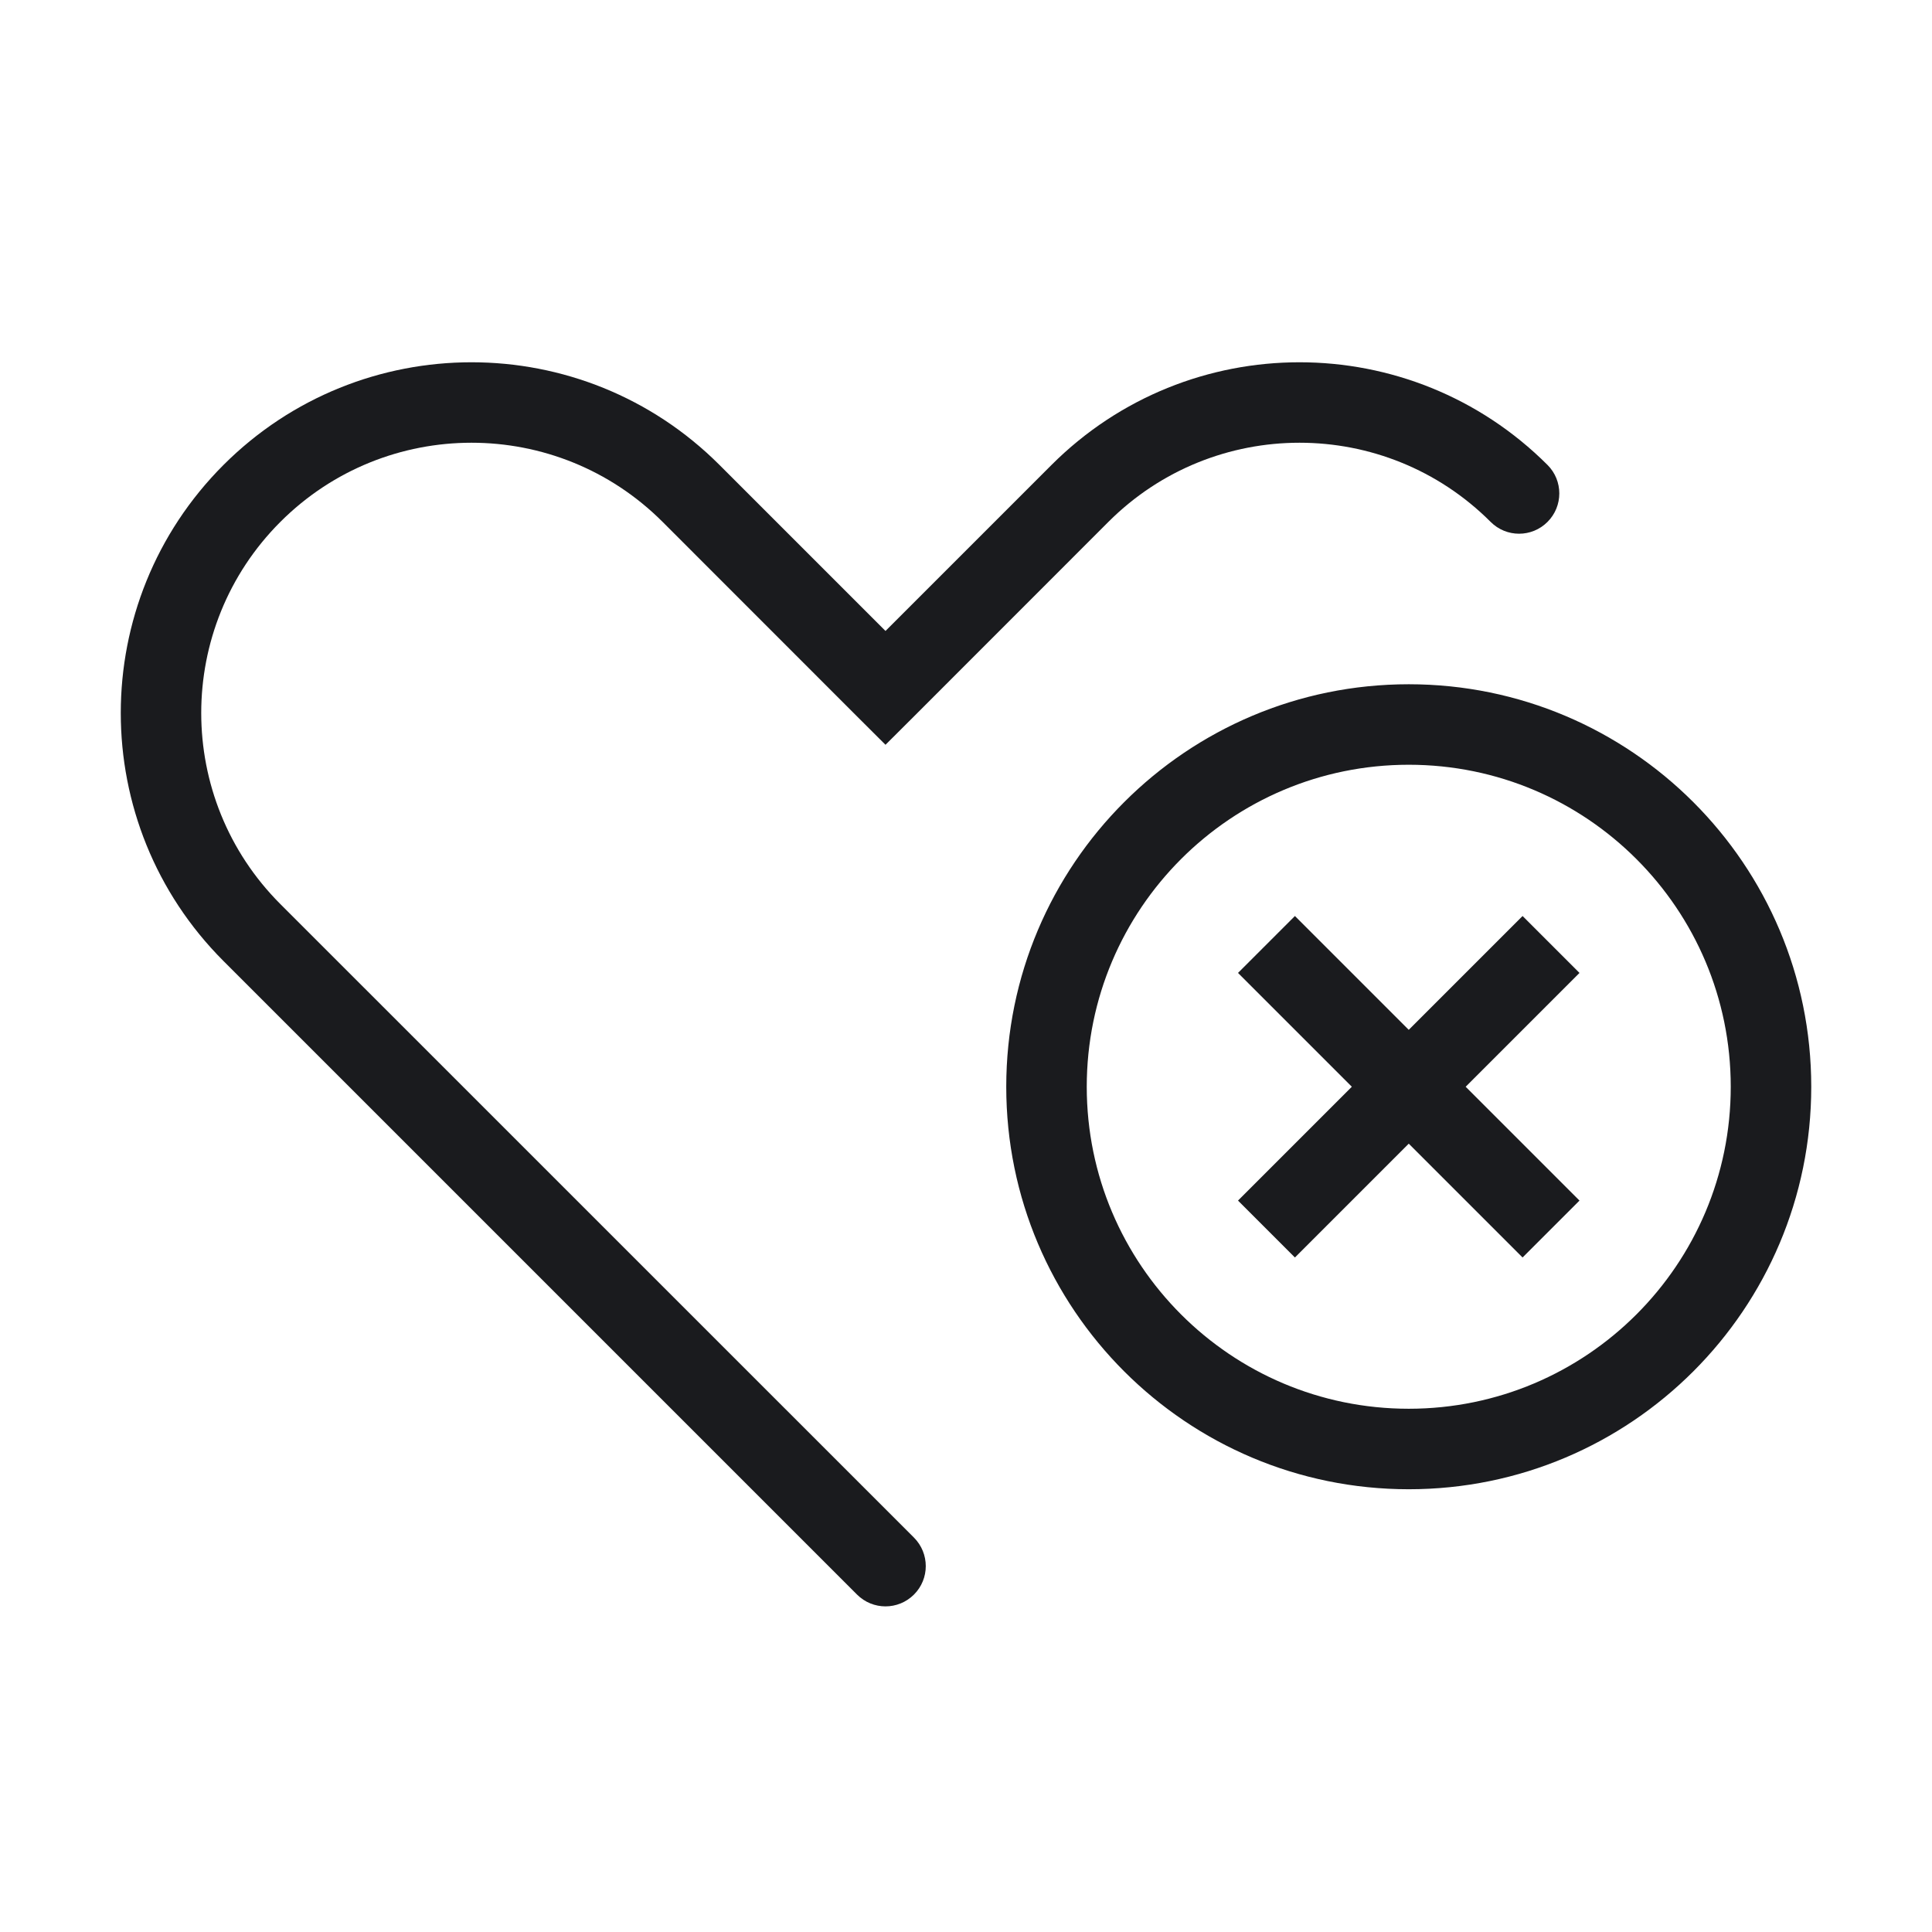 <svg width="24" height="24" viewBox="0 0 24 24" fill="none" xmlns="http://www.w3.org/2000/svg">
<path d="M8.585 6.13L8.938 5.776L8.585 6.13ZM3.13 6.13L2.776 5.776L2.776 5.776L3.13 6.13ZM11 8.545L10.646 8.899L11 9.252L11.354 8.899L11 8.545ZM13.415 6.13L13.769 6.483L13.415 6.13ZM18.517 6.483C18.712 6.679 19.029 6.679 19.224 6.483C19.419 6.288 19.419 5.971 19.224 5.776L18.517 6.483ZM3.13 11.585L2.776 11.938H2.776L3.13 11.585ZM10.646 19.808C10.842 20.004 11.158 20.004 11.354 19.808C11.549 19.613 11.549 19.297 11.354 19.101L10.646 19.808ZM16.086 15.621L19.621 12.086L18.914 11.379L15.379 14.914L16.086 15.621ZM15.379 12.086L18.914 15.621L19.621 14.914L16.086 11.379L15.379 12.086ZM21.5 13.5C21.5 15.709 19.709 17.5 17.5 17.5V18.5C20.261 18.5 22.5 16.261 22.5 13.5H21.5ZM17.5 17.5C15.291 17.5 13.5 15.709 13.5 13.5H12.5C12.5 16.261 14.739 18.5 17.5 18.5V17.5ZM13.5 13.5C13.5 11.291 15.291 9.5 17.5 9.5V8.5C14.739 8.5 12.5 10.739 12.5 13.5H13.5ZM17.5 9.5C19.709 9.5 21.5 11.291 21.5 13.5H22.5C22.5 10.739 20.261 8.5 17.5 8.5V9.5ZM8.938 5.776C7.237 4.075 4.478 4.075 2.776 5.776L3.483 6.483C4.794 5.172 6.92 5.172 8.231 6.483L8.938 5.776ZM11.354 8.192L8.938 5.776L8.231 6.483L10.646 8.899L11.354 8.192ZM13.062 5.776L10.646 8.192L11.354 8.899L13.769 6.483L13.062 5.776ZM19.224 5.776C17.522 4.075 14.764 4.075 13.062 5.776L13.769 6.483C15.08 5.172 17.206 5.172 18.517 6.483L19.224 5.776ZM2.776 5.776C1.075 7.478 1.075 10.236 2.776 11.938L3.483 11.231C2.172 9.92 2.172 7.794 3.483 6.483L2.776 5.776ZM2.776 11.938L10.646 19.808L11.354 19.101L3.483 11.231L2.776 11.938Z" fill="#1A1B1E"/>
</svg>
